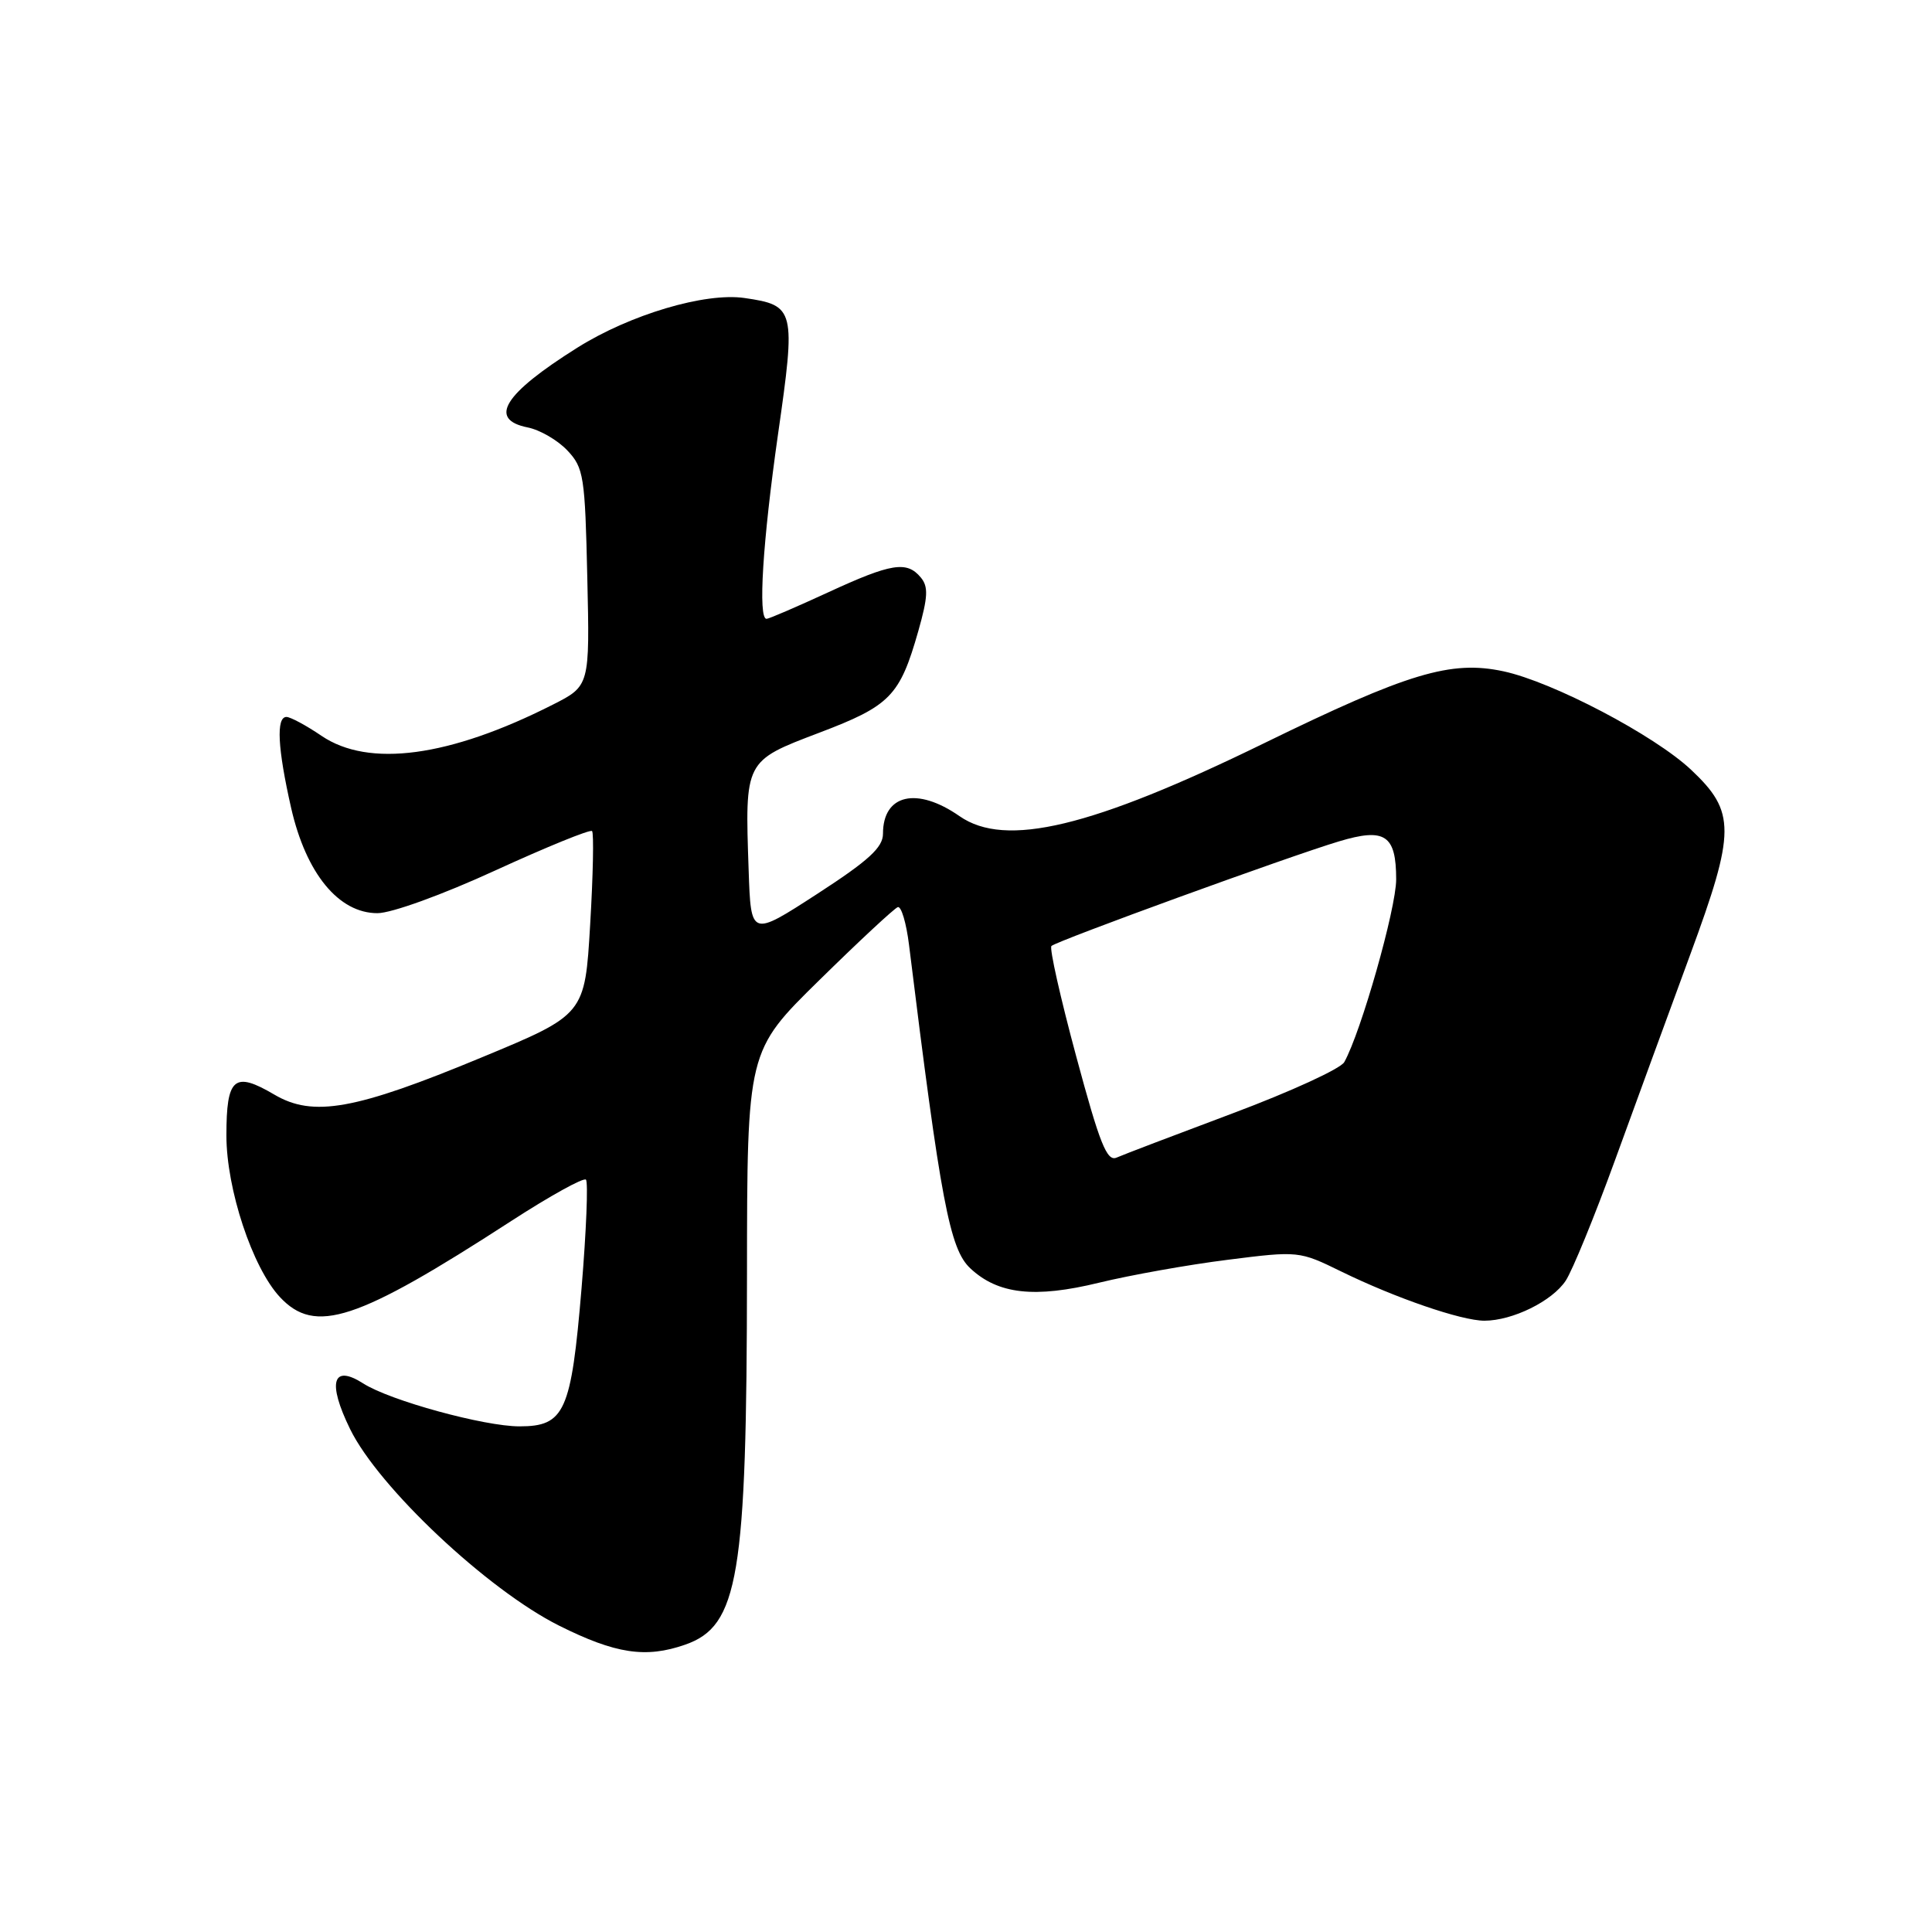 <?xml version="1.0" encoding="UTF-8" standalone="no"?>
<!DOCTYPE svg PUBLIC "-//W3C//DTD SVG 1.1//EN" "http://www.w3.org/Graphics/SVG/1.1/DTD/svg11.dtd" >
<svg xmlns="http://www.w3.org/2000/svg" xmlns:xlink="http://www.w3.org/1999/xlink" version="1.1" viewBox="0 0 256 256">
 <g >
 <path fill="currentColor"
d=" M 90.78 217.93 C 97.87 215.46 98.95 208.97 98.98 168.88 C 99.00 139.26 99.00 139.26 108.56 129.88 C 113.81 124.72 118.49 120.37 118.96 120.20 C 119.42 120.04 120.09 122.29 120.45 125.20 C 124.65 159.21 125.84 165.50 128.56 168.05 C 132.23 171.50 137.10 172.05 145.65 169.96 C 149.81 168.95 157.47 167.58 162.67 166.93 C 172.06 165.74 172.16 165.76 177.72 168.48 C 184.89 171.99 193.65 175.00 196.69 175.00 C 200.42 175.00 205.69 172.40 207.47 169.69 C 208.36 168.33 211.28 161.20 213.95 153.86 C 216.62 146.51 221.13 134.20 223.96 126.50 C 229.99 110.13 230.00 107.58 224.09 102.01 C 219.23 97.43 205.75 90.35 199.21 88.95 C 192.24 87.46 186.59 89.16 167.50 98.48 C 144.66 109.64 133.23 112.38 127.15 108.15 C 121.50 104.21 117.00 105.24 117.00 110.47 C 117.00 112.29 115.12 114.02 108.25 118.47 C 99.50 124.14 99.50 124.14 99.20 115.32 C 98.70 100.76 98.64 100.86 108.53 97.10 C 117.97 93.52 119.23 92.23 121.68 83.62 C 122.96 79.10 123.03 77.74 122.01 76.52 C 120.16 74.29 118.11 74.62 109.71 78.50 C 105.54 80.42 101.88 82.00 101.57 82.00 C 100.42 82.00 101.06 71.78 103.09 57.55 C 105.47 40.98 105.34 40.46 98.67 39.49 C 93.44 38.72 83.49 41.68 76.50 46.07 C 66.74 52.20 64.64 55.58 69.93 56.64 C 71.54 56.96 73.90 58.33 75.18 59.69 C 77.35 61.99 77.52 63.10 77.82 76.52 C 78.15 90.89 78.15 90.89 73.23 93.38 C 59.56 100.31 48.86 101.75 42.60 97.50 C 40.57 96.12 38.48 95.00 37.96 95.00 C 36.57 95.00 36.78 99.14 38.58 107.07 C 40.56 115.74 44.87 121.00 50.01 121.00 C 51.88 121.00 58.62 118.56 65.65 115.33 C 72.44 112.22 78.20 109.87 78.45 110.12 C 78.70 110.37 78.59 115.94 78.20 122.50 C 77.50 134.44 77.50 134.44 63.83 140.11 C 47.07 147.07 41.49 148.07 36.35 145.04 C 31.03 141.91 30.00 142.78 30.00 150.46 C 30.00 157.55 33.44 167.95 37.08 171.86 C 41.76 176.88 47.23 175.08 67.74 161.79 C 72.88 158.46 77.33 156.00 77.64 156.31 C 77.95 156.62 77.69 163.09 77.06 170.68 C 75.69 187.08 74.83 189.00 68.83 189.00 C 64.15 189.00 51.67 185.58 48.14 183.32 C 44.06 180.71 43.35 183.15 46.39 189.36 C 50.17 197.09 64.61 210.67 74.09 215.41 C 81.56 219.14 85.56 219.75 90.78 217.93 Z  M 142.60 139.96 C 140.51 132.21 139.03 125.63 139.32 125.35 C 139.97 124.69 170.89 113.44 177.41 111.49 C 183.52 109.65 185.00 110.63 185.00 116.53 C 185.00 120.38 180.34 136.78 178.12 140.74 C 177.64 141.61 171.00 144.65 163.37 147.51 C 155.74 150.37 148.80 153.01 147.95 153.39 C 146.67 153.94 145.72 151.56 142.60 139.96 Z "/>
</g>
</svg>